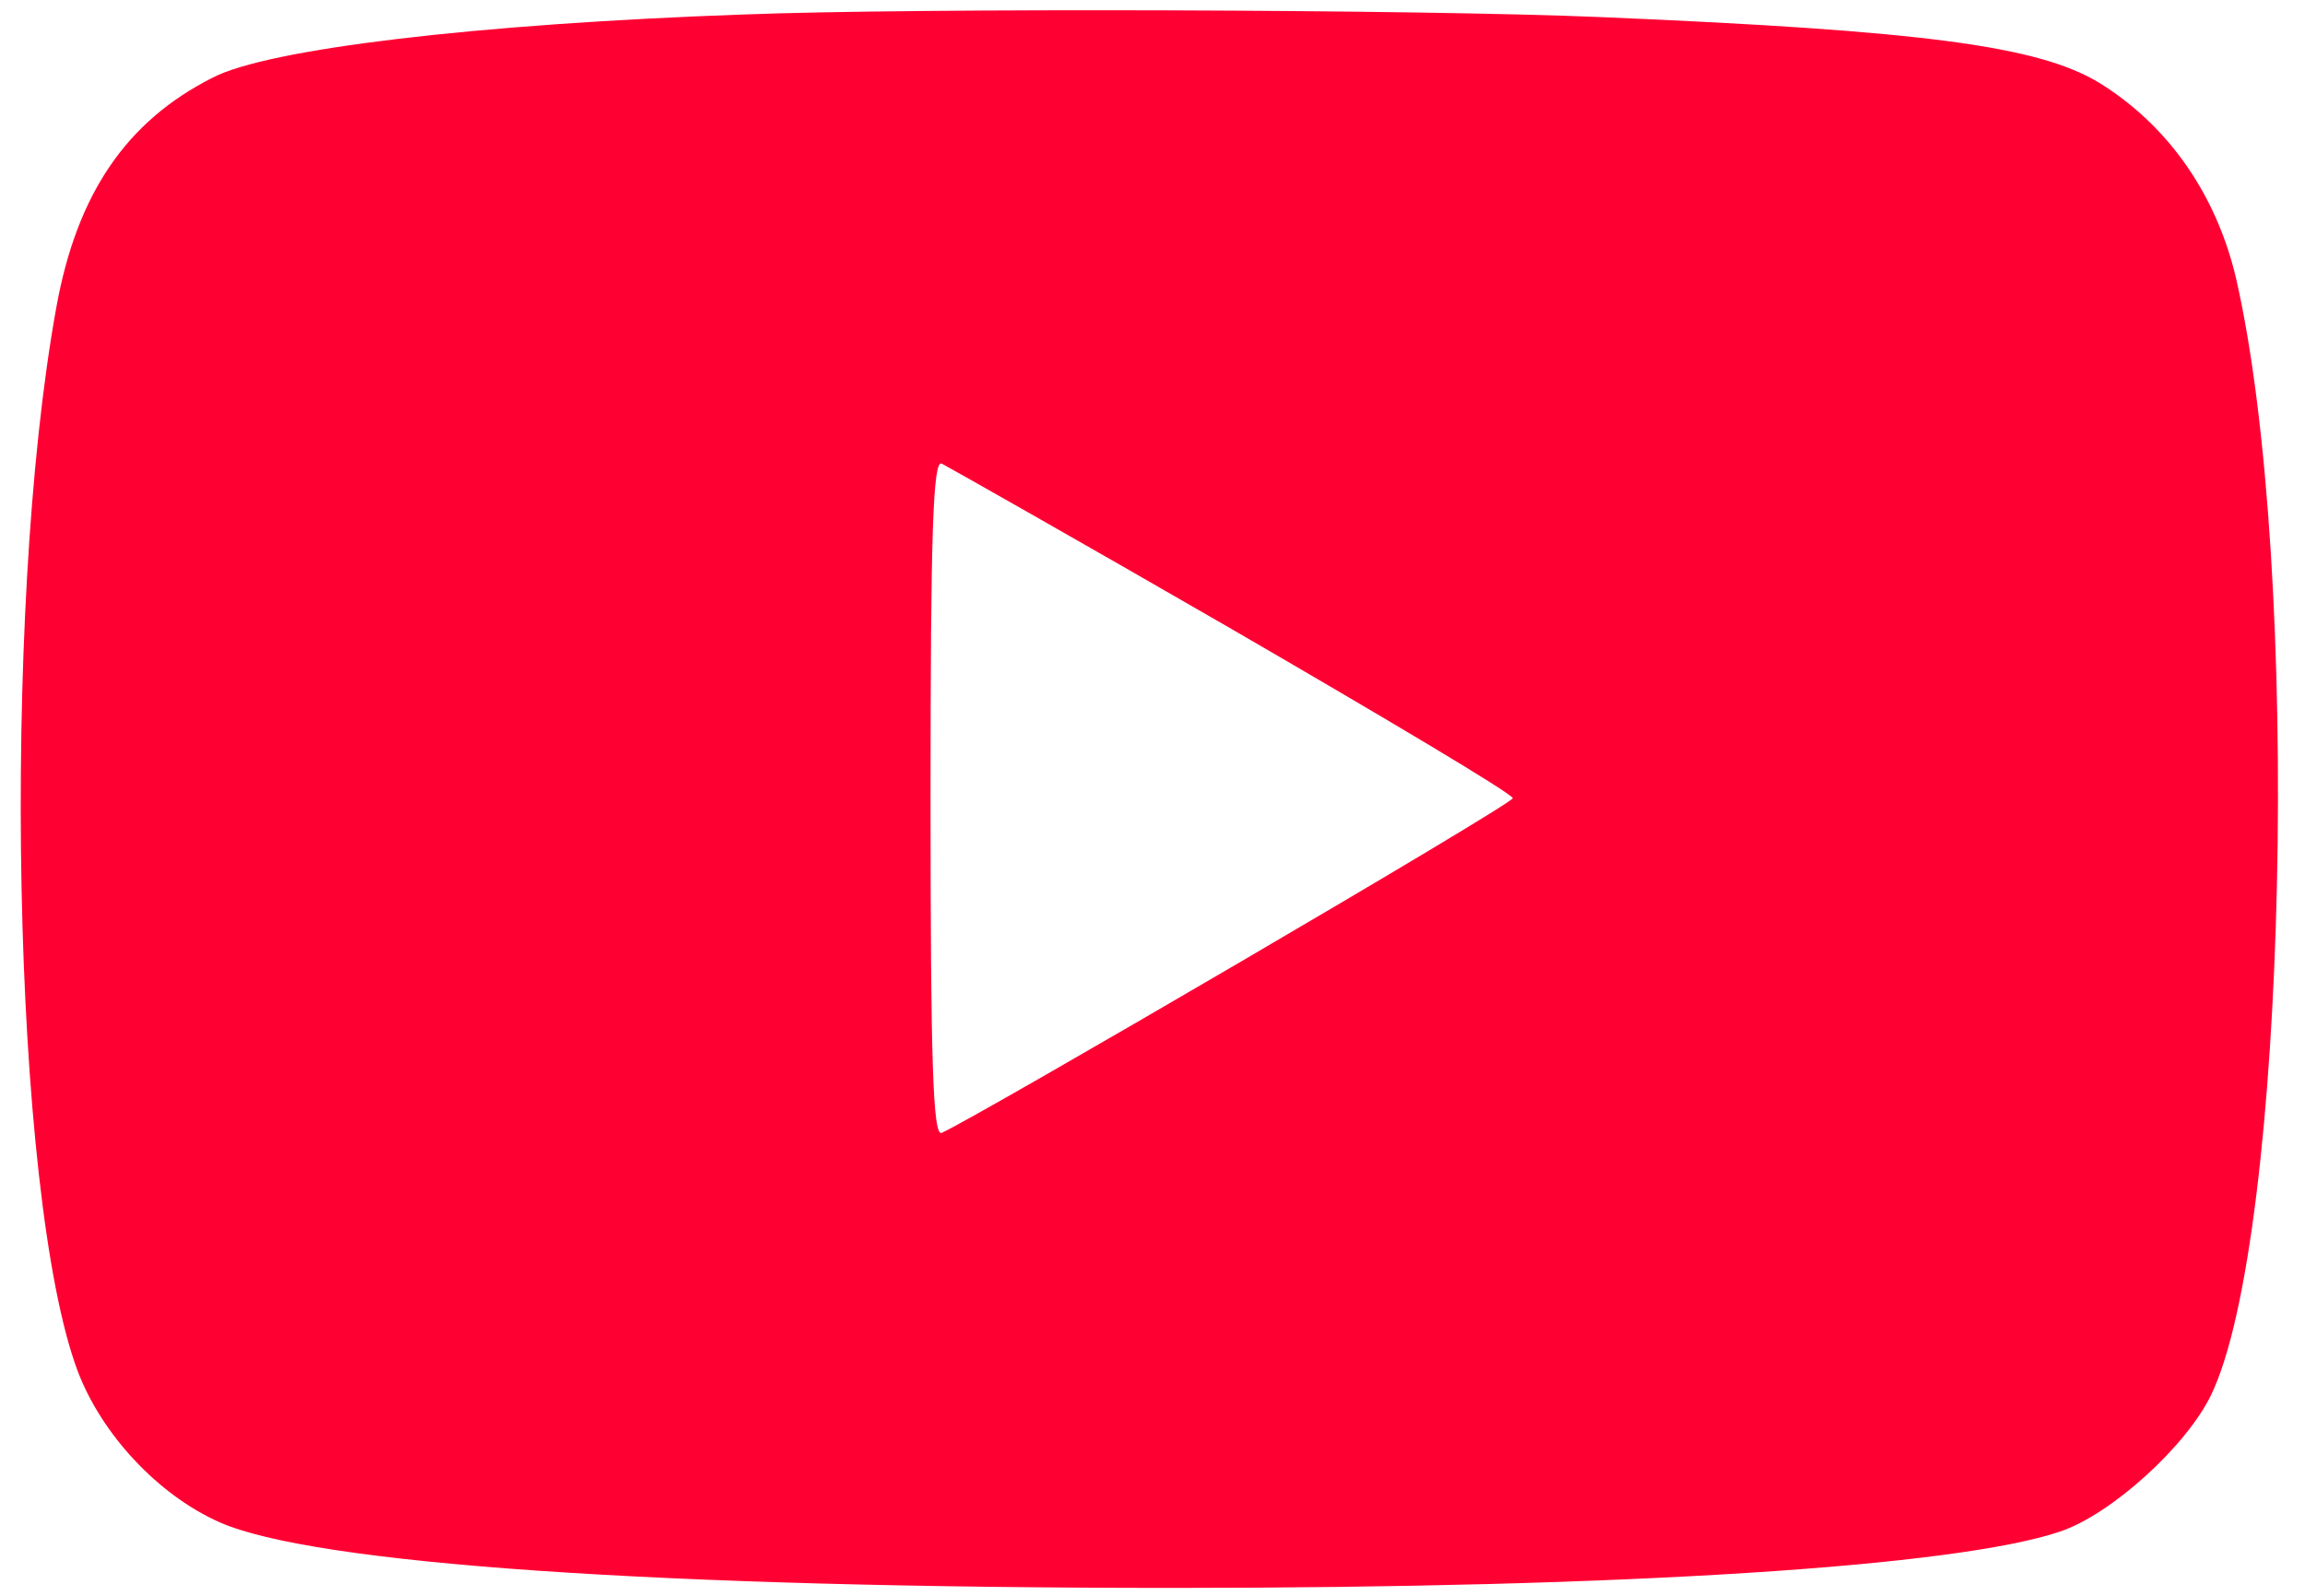 <?xml version="1.0" standalone="no"?>
<!DOCTYPE svg PUBLIC "-//W3C//DTD SVG 20010904//EN"
 "http://www.w3.org/TR/2001/REC-SVG-20010904/DTD/svg10.dtd">
<svg version="1.0" xmlns="http://www.w3.org/2000/svg"
 width="270pt" height="187pt" viewBox="0 0 270 187"
 preserveAspectRatio="xMidYMid meet">

<g transform="translate(0,187) scale(0.1,-0.1)"
fill="#FF0033" stroke="none">
<path d="M870 1853 c-310 -11 -556 -40 -621 -74 -101 -51 -159 -136 -183 -269
-65 -357 -52 -1041 25 -1246 28 -74 94 -145 166 -177 110 -49 514 -77 1118
-77 530 0 917 25 1038 66 60 20 148 100 177 160 89 184 107 971 29 1309 -23
97 -79 178 -160 228 -71 43 -204 61 -584 77 -213 9 -800 11 -1005 3z m573
-720 c181 -105 329 -193 329 -198 0 -7 -630 -375 -669 -392 -10 -4 -13 78 -13
392 0 314 3 396 13 392 6 -3 160 -90 340 -194z"/>
</g>
</svg>
